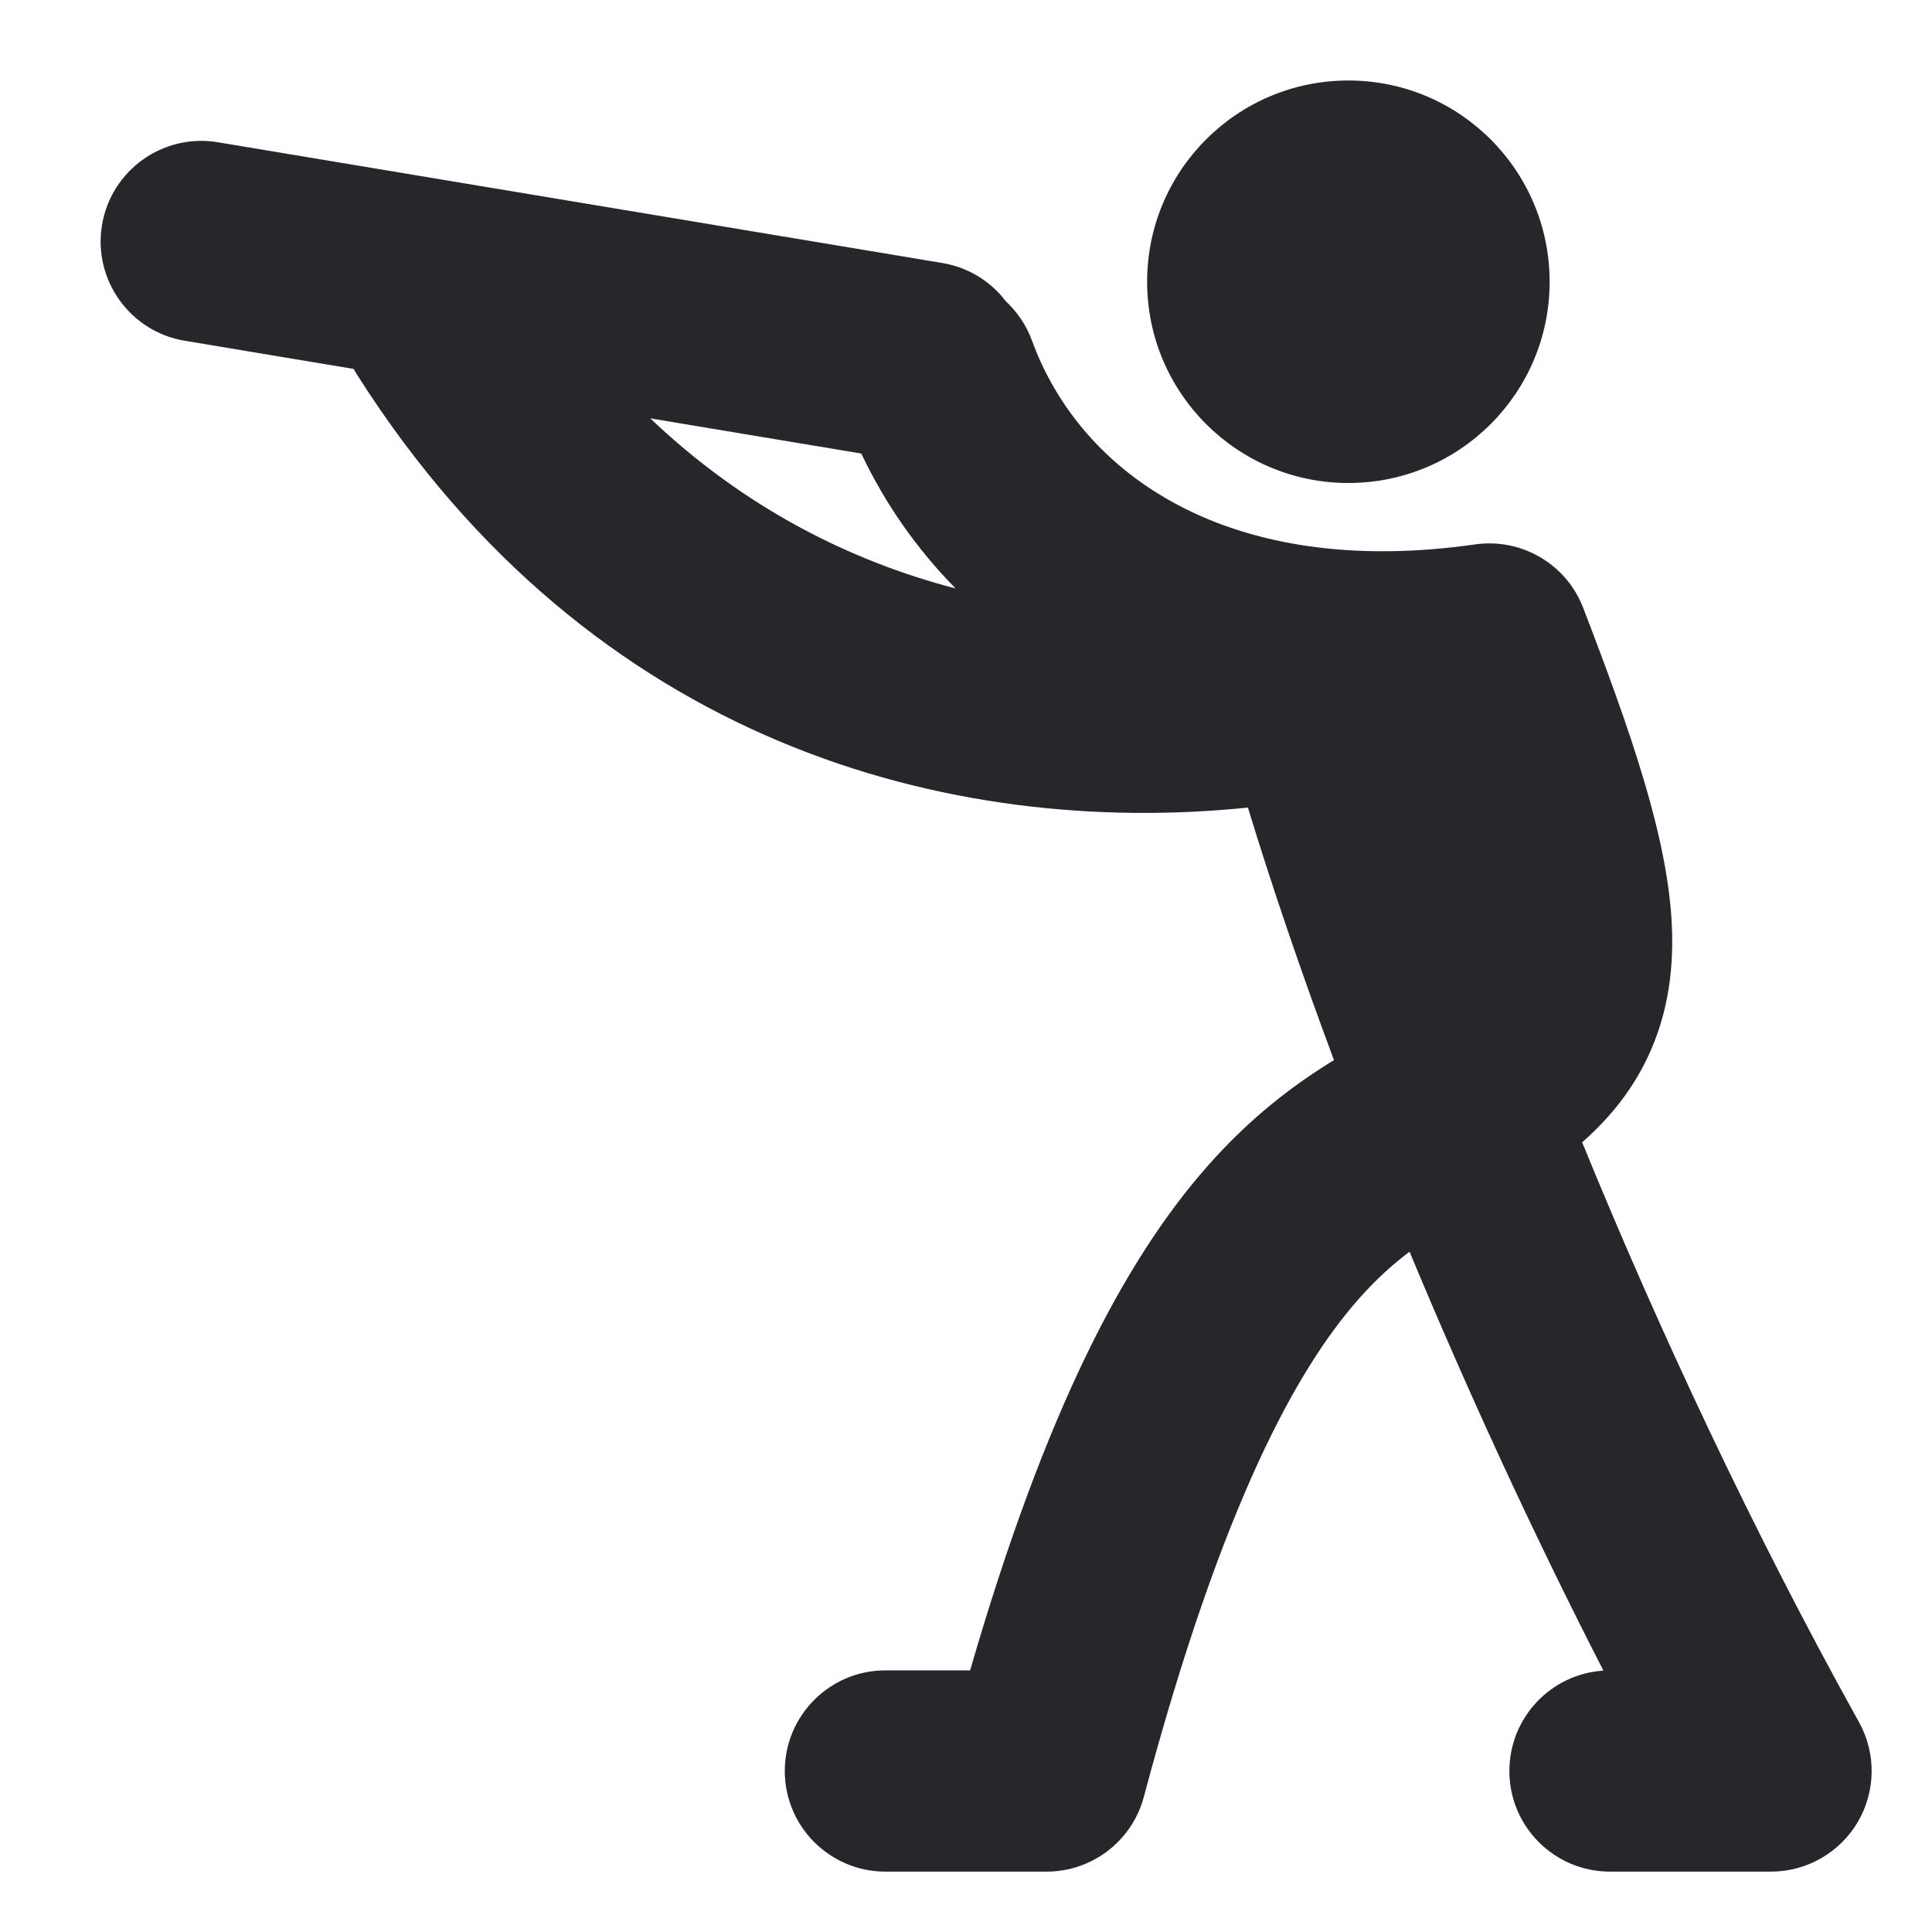 <svg width="24" height="24" viewBox="0 0 24 24" fill="none" xmlns="http://www.w3.org/2000/svg">
<path fill-rule="evenodd" clip-rule="evenodd" d="M14.25 3.5C14.25 2.119 15.369 1 16.75 1C18.131 1 19.25 2.119 19.25 3.5C19.25 4.881 18.131 6 16.75 6C15.37 6 14.25 4.881 14.25 3.5ZM1.267 2.795C1.381 2.114 2.025 1.654 2.706 1.767L11.706 3.267C12.033 3.322 12.309 3.498 12.495 3.743C12.636 3.874 12.749 4.039 12.82 4.232C13.428 5.897 15.272 7.199 18.323 6.763C18.9 6.68 19.458 7.007 19.667 7.551C20.261 9.097 20.724 10.418 20.769 11.514C20.794 12.106 20.702 12.695 20.411 13.248C20.216 13.618 19.955 13.926 19.654 14.19C20.609 16.528 21.78 19.031 23.093 21.393C23.308 21.78 23.302 22.252 23.078 22.634C22.853 23.015 22.443 23.25 22 23.25L20 23.25C19.31 23.25 18.75 22.691 18.75 22C18.75 21.337 19.266 20.795 19.918 20.753C19.028 19.017 18.217 17.249 17.51 15.549C17.302 15.705 17.092 15.894 16.875 16.14C16.126 16.989 15.189 18.645 14.209 22.322C14.063 22.869 13.567 23.25 13.001 23.25H10.999C10.309 23.25 9.749 22.69 9.749 22C9.749 21.31 10.309 20.75 10.999 20.75H12.051C12.991 17.508 13.97 15.654 15 14.486C15.546 13.867 16.081 13.47 16.571 13.169C16.156 12.056 15.797 10.999 15.502 10.032C11.814 10.41 7.357 9.247 4.446 4.671C4.427 4.642 4.41 4.613 4.394 4.583L2.295 4.233C1.614 4.12 1.154 3.475 1.267 2.795ZM8.078 5.197C9.233 6.297 10.544 6.965 11.871 7.31C11.393 6.825 10.998 6.263 10.699 5.634L8.078 5.197Z" fill="#26272B"/>
</svg>
